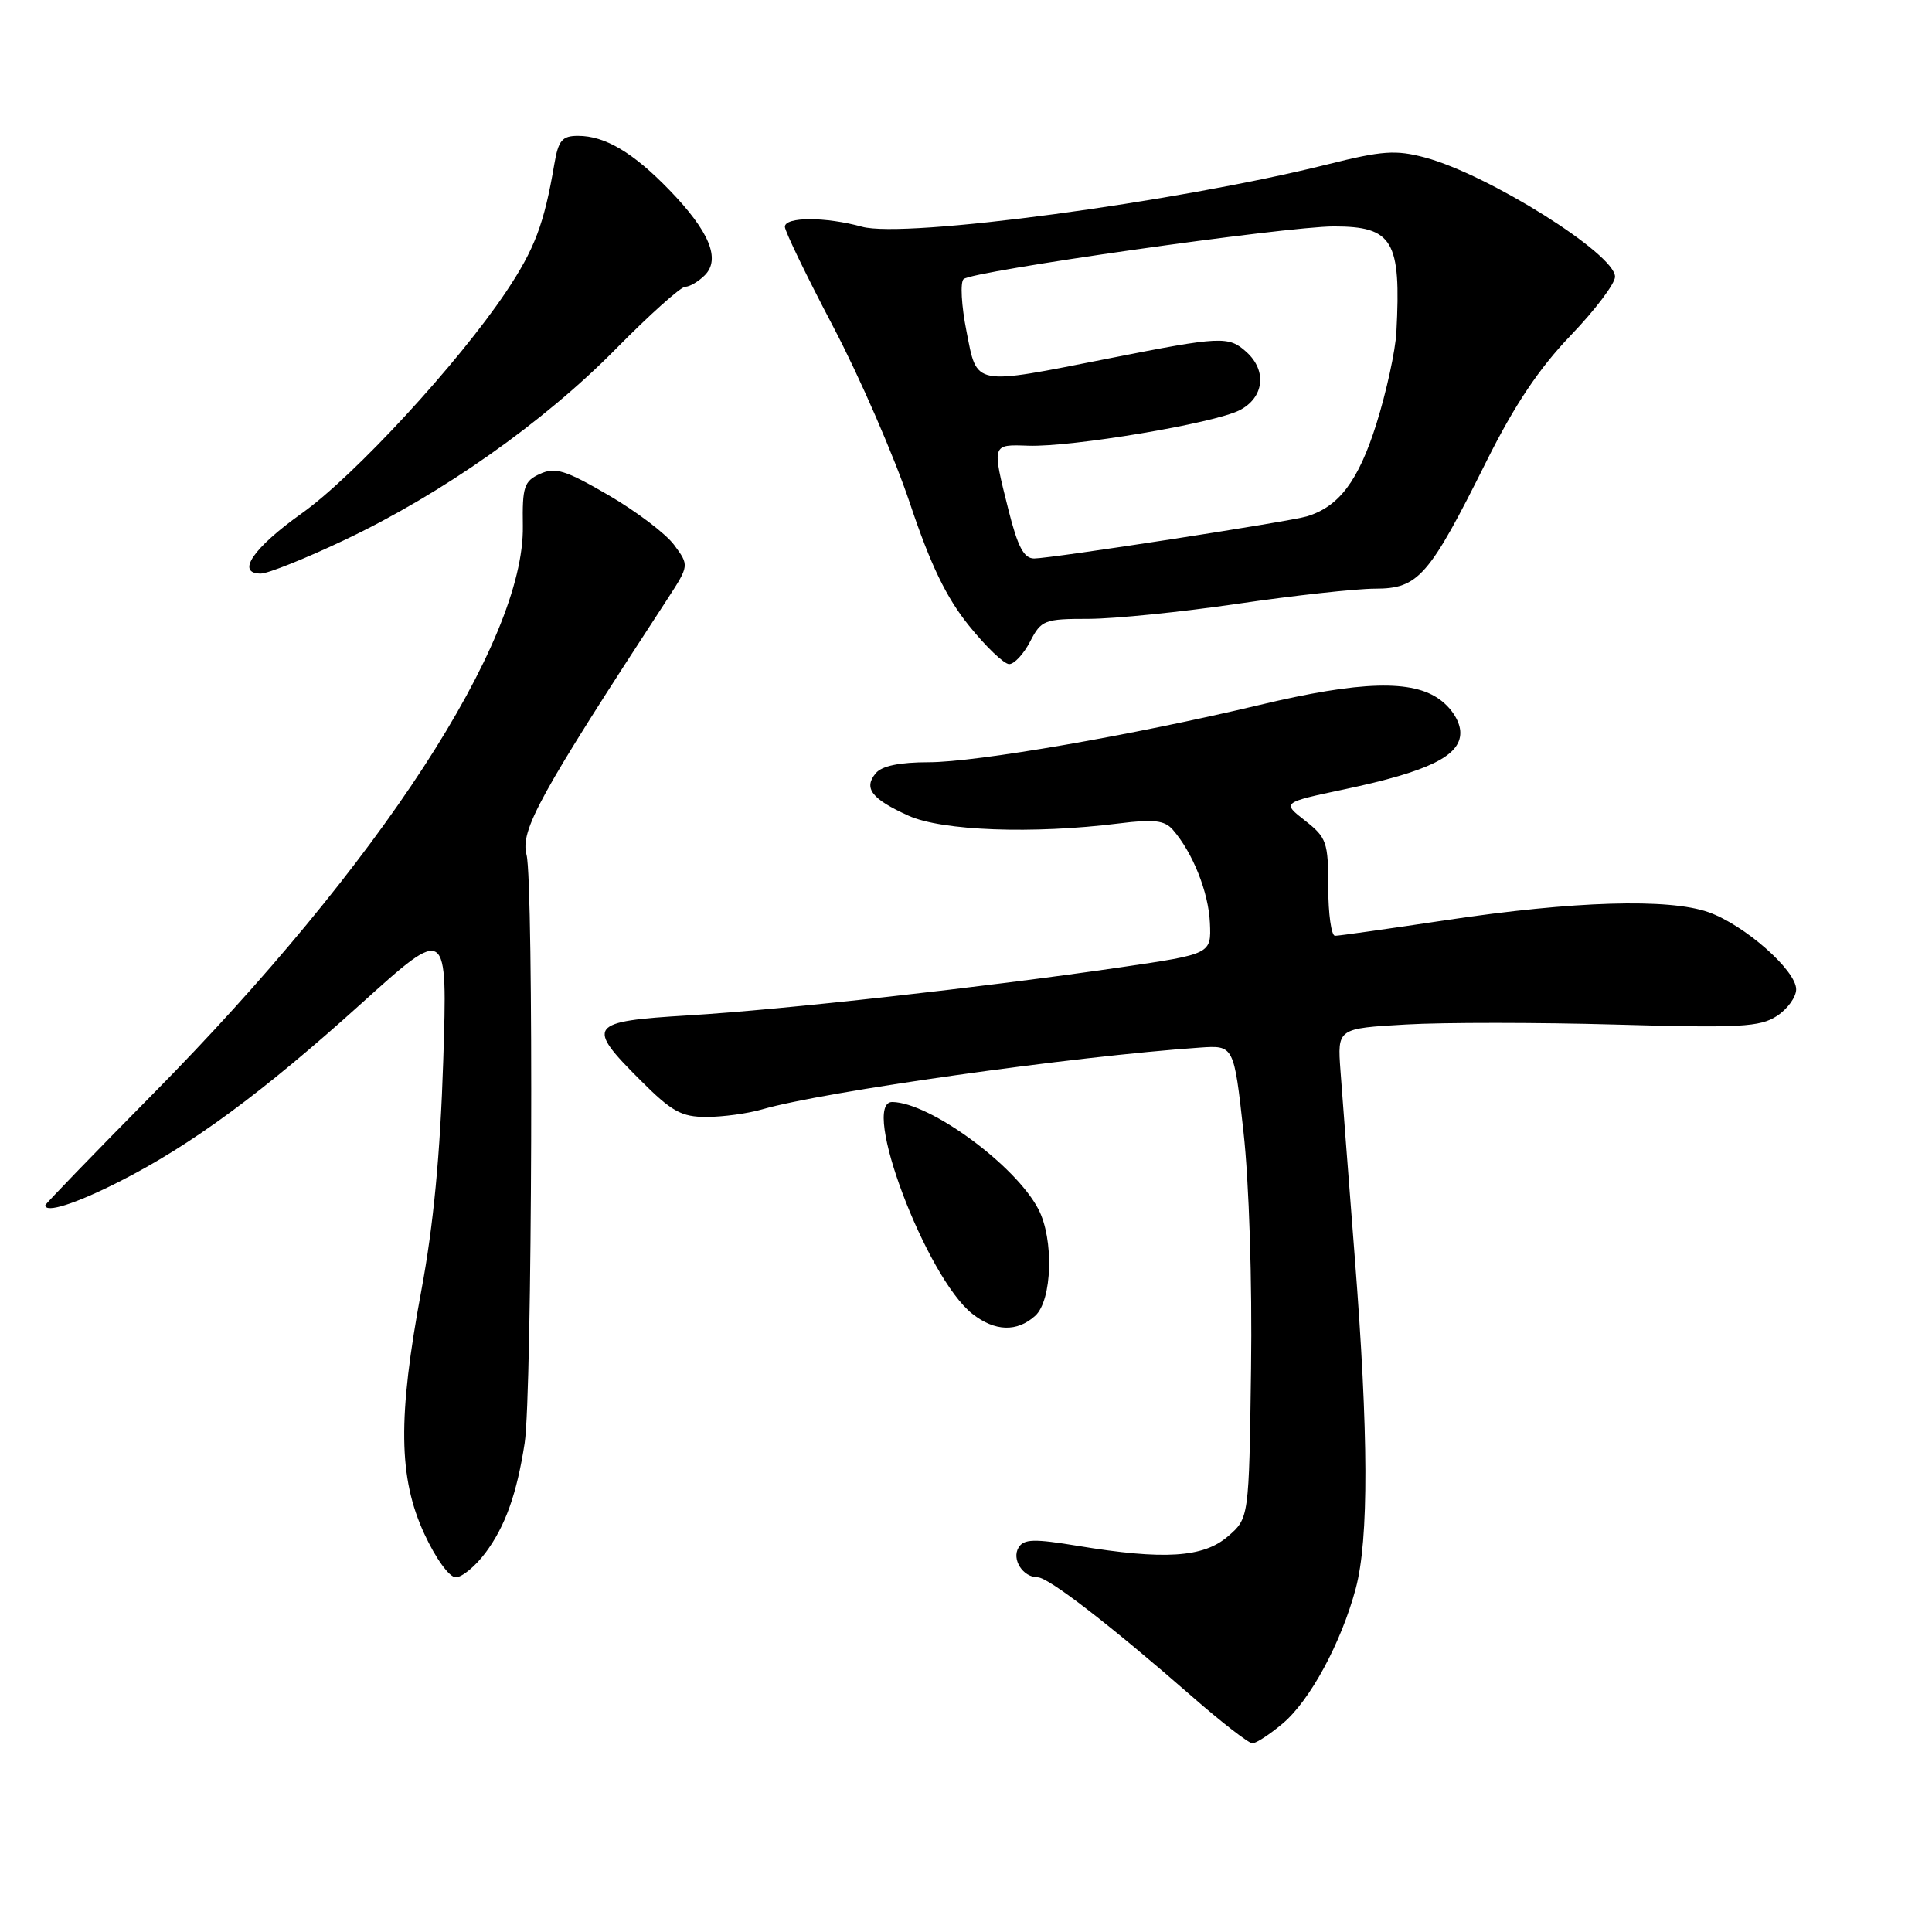 <?xml version="1.0" encoding="UTF-8" standalone="no"?>
<!DOCTYPE svg PUBLIC "-//W3C//DTD SVG 1.1//EN" "http://www.w3.org/Graphics/SVG/1.1/DTD/svg11.dtd" >
<svg xmlns="http://www.w3.org/2000/svg" xmlns:xlink="http://www.w3.org/1999/xlink" version="1.1" viewBox="0 0 256 256">
 <g >
 <path fill="currentColor"
d=" M 169.97 228.37 C 173.58 225.33 177.71 217.70 179.64 210.50 C 181.39 203.96 181.35 190.05 179.51 166.55 C 178.70 156.07 177.84 144.97 177.62 141.88 C 177.21 136.27 177.21 136.27 186.29 135.75 C 191.29 135.46 203.82 135.47 214.14 135.76 C 230.56 136.23 233.22 136.08 235.45 134.62 C 236.85 133.71 238.00 132.12 238.00 131.09 C 238.00 128.58 231.16 122.56 226.38 120.87 C 221.10 119.01 208.52 119.39 191.65 121.92 C 184.03 123.06 177.40 124.00 176.90 124.00 C 176.41 124.00 176.00 121.11 176.00 117.57 C 176.00 111.59 175.79 110.98 172.93 108.74 C 169.86 106.34 169.86 106.34 178.18 104.58 C 189.28 102.23 193.50 100.17 193.50 97.10 C 193.50 95.68 192.42 93.91 190.83 92.73 C 187.21 90.02 180.25 90.22 166.90 93.41 C 150.11 97.41 129.38 101.00 123.06 101.00 C 119.19 101.00 116.84 101.49 116.04 102.46 C 114.39 104.44 115.49 105.87 120.37 108.08 C 124.80 110.09 136.85 110.54 148.27 109.11 C 152.89 108.53 154.31 108.70 155.40 109.94 C 158.05 112.98 160.14 118.22 160.32 122.29 C 160.50 126.41 160.50 126.41 148.50 128.17 C 130.22 130.84 103.79 133.78 91.25 134.54 C 77.95 135.34 77.57 135.86 84.86 143.14 C 89.01 147.29 90.28 148.00 93.61 148.00 C 95.76 148.00 99.09 147.55 101.01 146.99 C 109.15 144.63 142.38 139.95 159.00 138.81 C 163.50 138.50 163.50 138.50 164.77 150.00 C 165.51 156.62 165.93 169.92 165.77 181.34 C 165.50 201.17 165.50 201.17 162.69 203.59 C 159.44 206.39 154.23 206.72 142.85 204.84 C 137.03 203.88 135.67 203.91 134.97 205.05 C 134.01 206.61 135.54 209.00 137.50 209.00 C 138.92 209.00 147.15 215.36 157.90 224.75 C 161.83 228.19 165.46 231.00 165.95 231.00 C 166.44 231.00 168.25 229.82 169.97 228.37 Z  M 64.33 205.75 C 66.95 202.24 68.48 197.96 69.52 191.22 C 70.52 184.77 70.73 116.98 69.77 113.28 C 68.91 110.01 71.43 105.43 88.42 79.40 C 91.33 74.92 91.33 74.92 89.33 72.21 C 88.23 70.72 84.31 67.75 80.63 65.61 C 74.92 62.29 73.57 61.87 71.56 62.79 C 69.44 63.75 69.20 64.50 69.28 69.69 C 69.52 84.99 50.24 114.60 20.27 144.95 C 12.42 152.90 6.00 159.54 6.00 159.70 C 6.00 160.79 10.01 159.51 15.77 156.59 C 25.33 151.75 34.78 144.79 47.90 132.95 C 59.30 122.66 59.30 122.66 58.73 140.58 C 58.33 152.97 57.44 162.36 55.83 171.00 C 52.69 187.84 52.79 195.82 56.23 203.25 C 57.74 206.52 59.54 209.00 60.39 209.00 C 61.22 209.00 62.99 207.54 64.33 205.75 Z  M 137.17 174.35 C 139.43 172.30 139.67 164.17 137.58 160.20 C 134.53 154.38 123.25 146.11 118.25 146.02 C 113.92 145.95 122.72 169.28 128.84 174.09 C 131.83 176.44 134.76 176.53 137.17 174.35 Z  M 136.50 85.00 C 137.97 82.16 138.37 82.00 144.28 82.00 C 147.70 81.99 156.57 81.09 164.00 80.00 C 171.43 78.91 179.61 78.01 182.20 78.00 C 187.95 78.00 189.34 76.41 197.00 61.05 C 200.70 53.64 203.94 48.81 208.11 44.46 C 211.35 41.09 214.00 37.58 214.00 36.67 C 214.00 33.65 197.21 23.12 188.82 20.87 C 184.94 19.84 183.17 19.96 175.91 21.78 C 155.81 26.80 119.88 31.62 114.21 30.04 C 109.40 28.71 104.00 28.71 104.00 30.05 C 104.00 30.63 106.88 36.59 110.41 43.30 C 113.94 50.01 118.50 60.52 120.56 66.66 C 123.30 74.85 125.38 79.17 128.40 82.91 C 130.65 85.71 133.05 88.00 133.72 88.00 C 134.40 88.00 135.65 86.65 136.50 85.00 Z  M 45.59 71.58 C 58.55 65.45 71.99 55.99 81.59 46.25 C 86.06 41.71 90.21 38.00 90.79 38.00 C 91.38 38.00 92.55 37.31 93.39 36.47 C 95.52 34.33 93.99 30.64 88.69 25.17 C 83.88 20.20 80.17 18.00 76.59 18.00 C 74.48 18.00 73.99 18.59 73.45 21.75 C 72.10 29.69 70.84 33.01 67.06 38.66 C 60.70 48.16 46.99 63.03 40.00 68.01 C 33.52 72.62 31.22 76.00 34.56 76.00 C 35.50 76.00 40.47 74.01 45.59 71.58 Z  M 133.62 67.54 C 131.42 58.78 131.39 58.89 136.25 59.06 C 142.01 59.26 160.85 56.10 164.25 54.36 C 167.49 52.70 167.92 49.14 165.17 46.65 C 162.80 44.50 161.82 44.55 147.00 47.48 C 128.79 51.08 129.50 51.22 128.06 43.87 C 127.39 40.51 127.22 37.40 127.68 36.98 C 128.81 35.92 170.41 30.00 176.73 30.00 C 184.56 30.00 185.67 31.87 185.03 44.00 C 184.90 46.48 183.70 51.96 182.37 56.20 C 180.00 63.71 177.43 67.13 173.17 68.42 C 170.88 69.12 139.25 74.00 137.03 74.00 C 135.67 74.00 134.86 72.48 133.62 67.54 Z "/>
</g>
</svg>